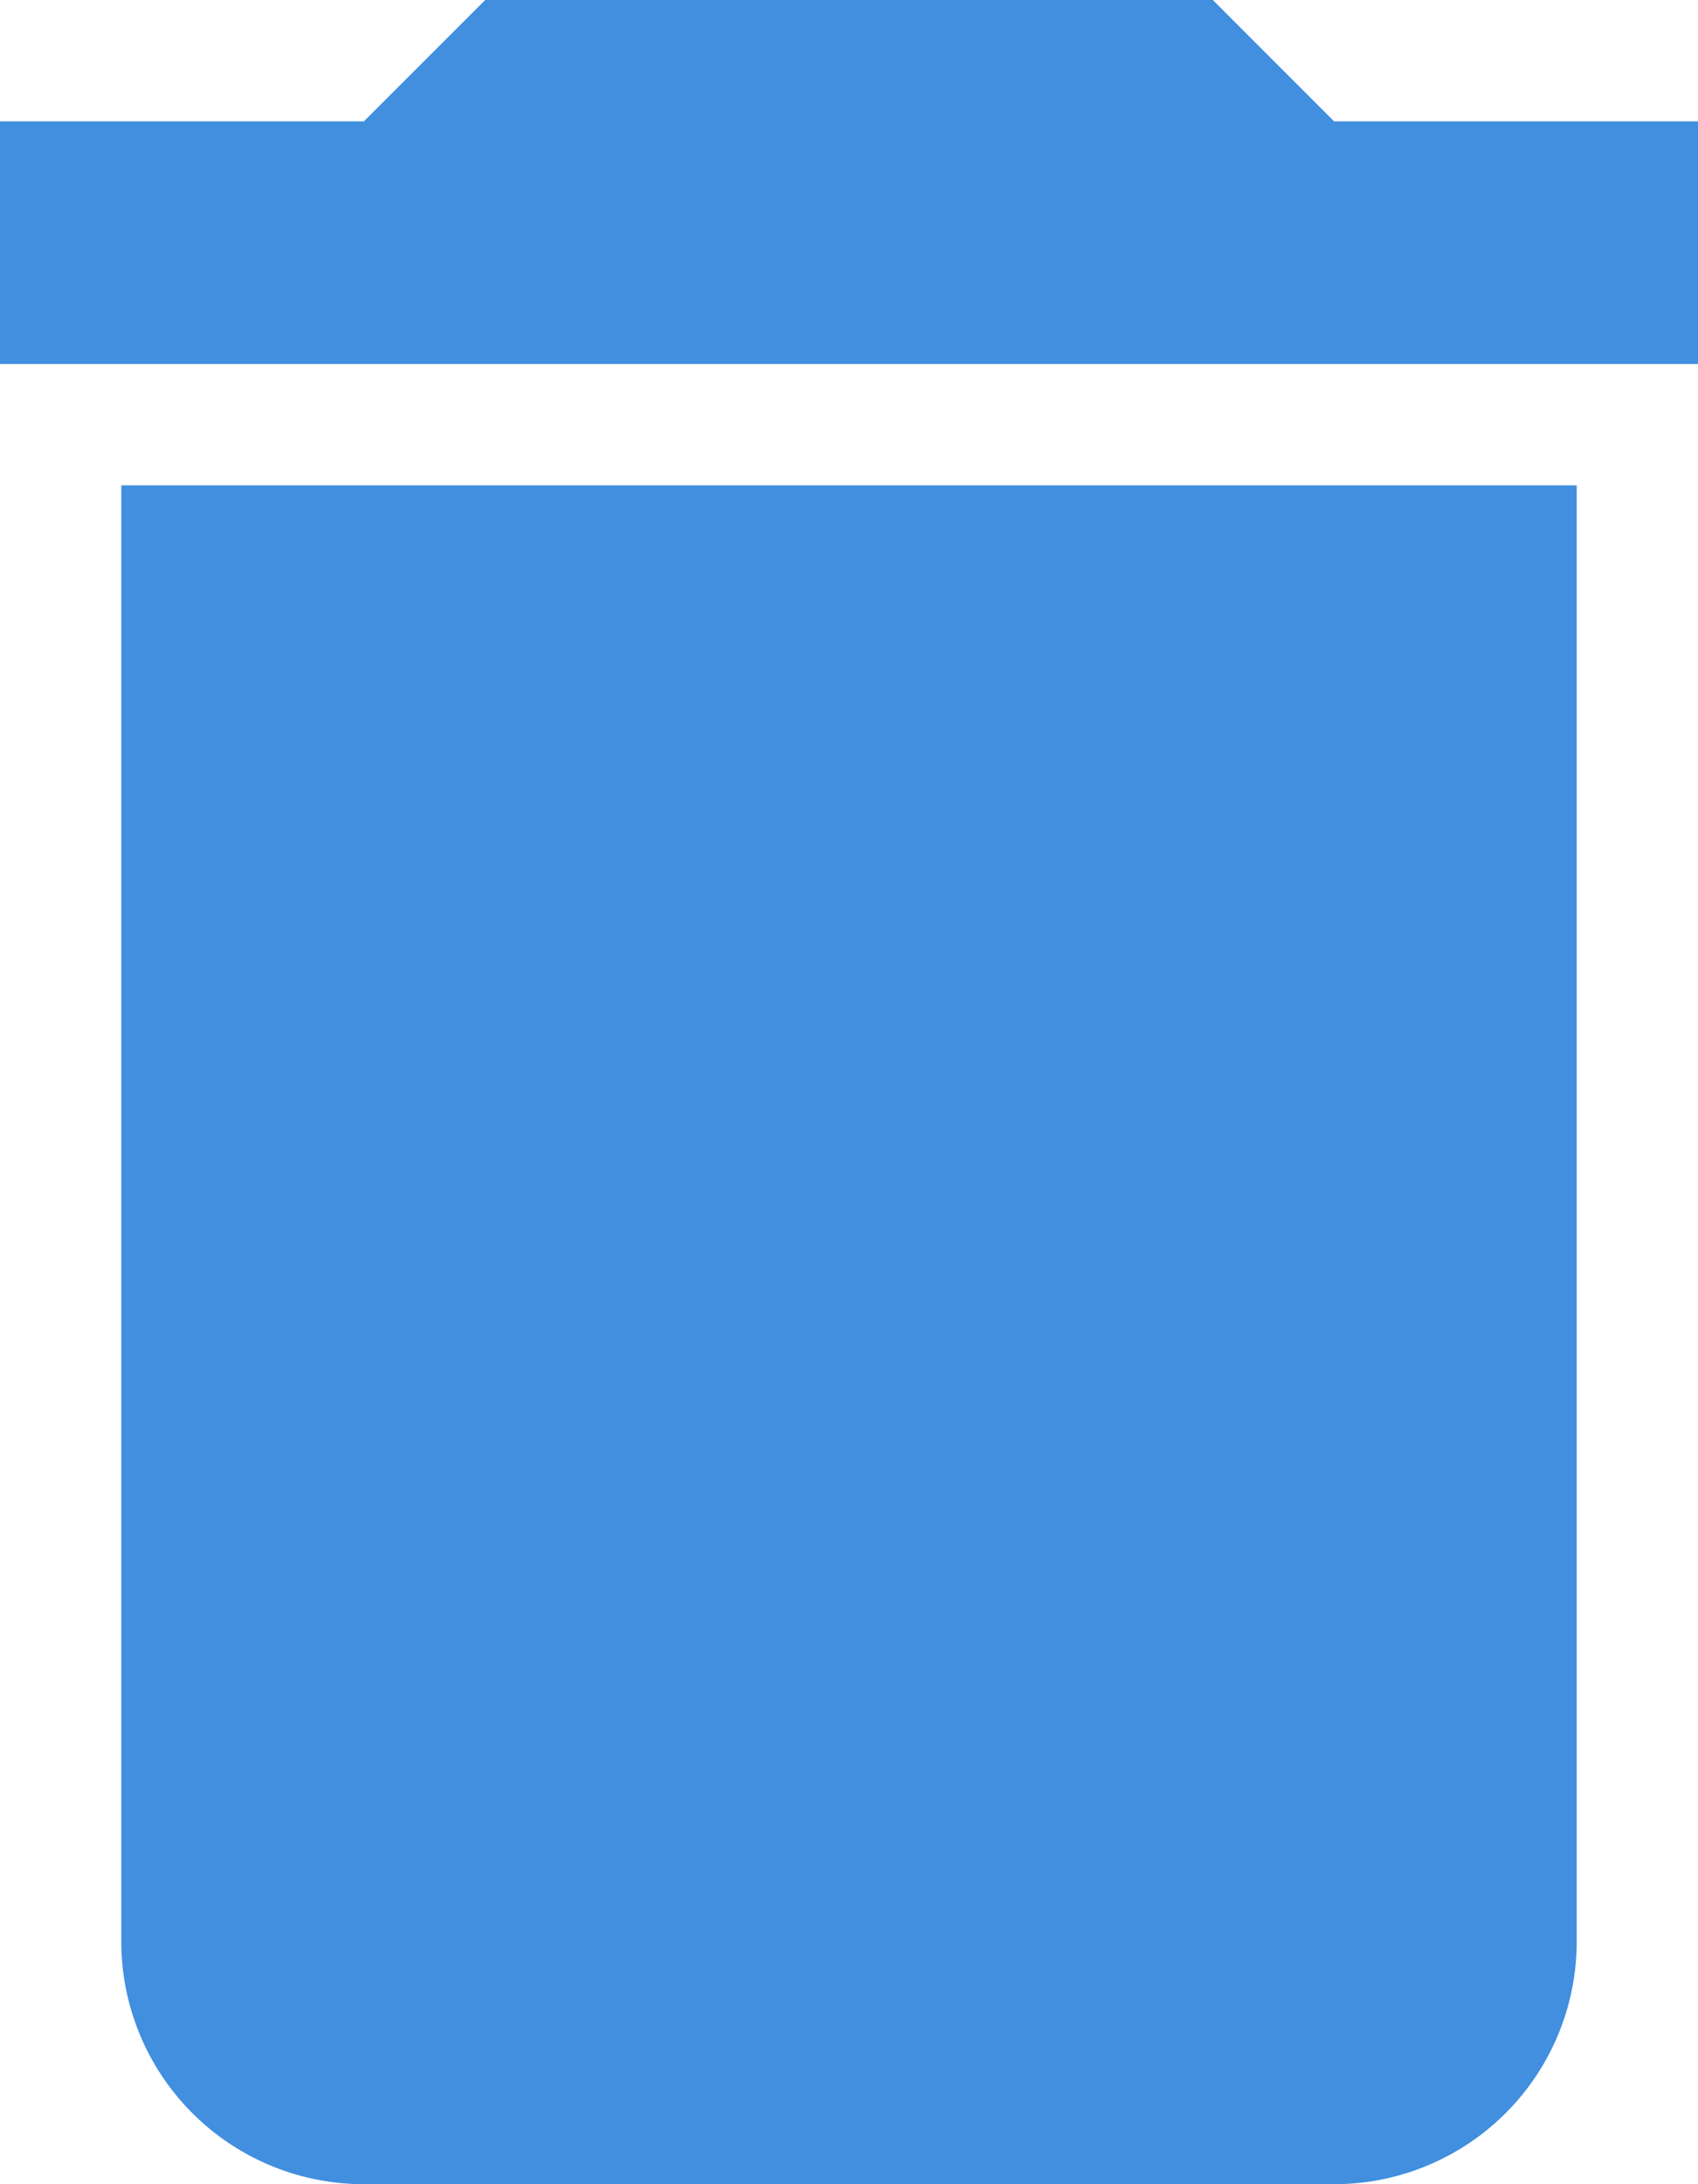 <svg xmlns="http://www.w3.org/2000/svg" width="14" height="18" viewBox="0 0 14 18">
  <path id="delete" d="M19,4H16L15,3H9L8,4H5V6H19M6,19a2,2,0,0,0,2,2h8a2,2,0,0,0,2-2V7H6Z" transform="translate(-5 -3)" fill="#418fde"/>
</svg>
